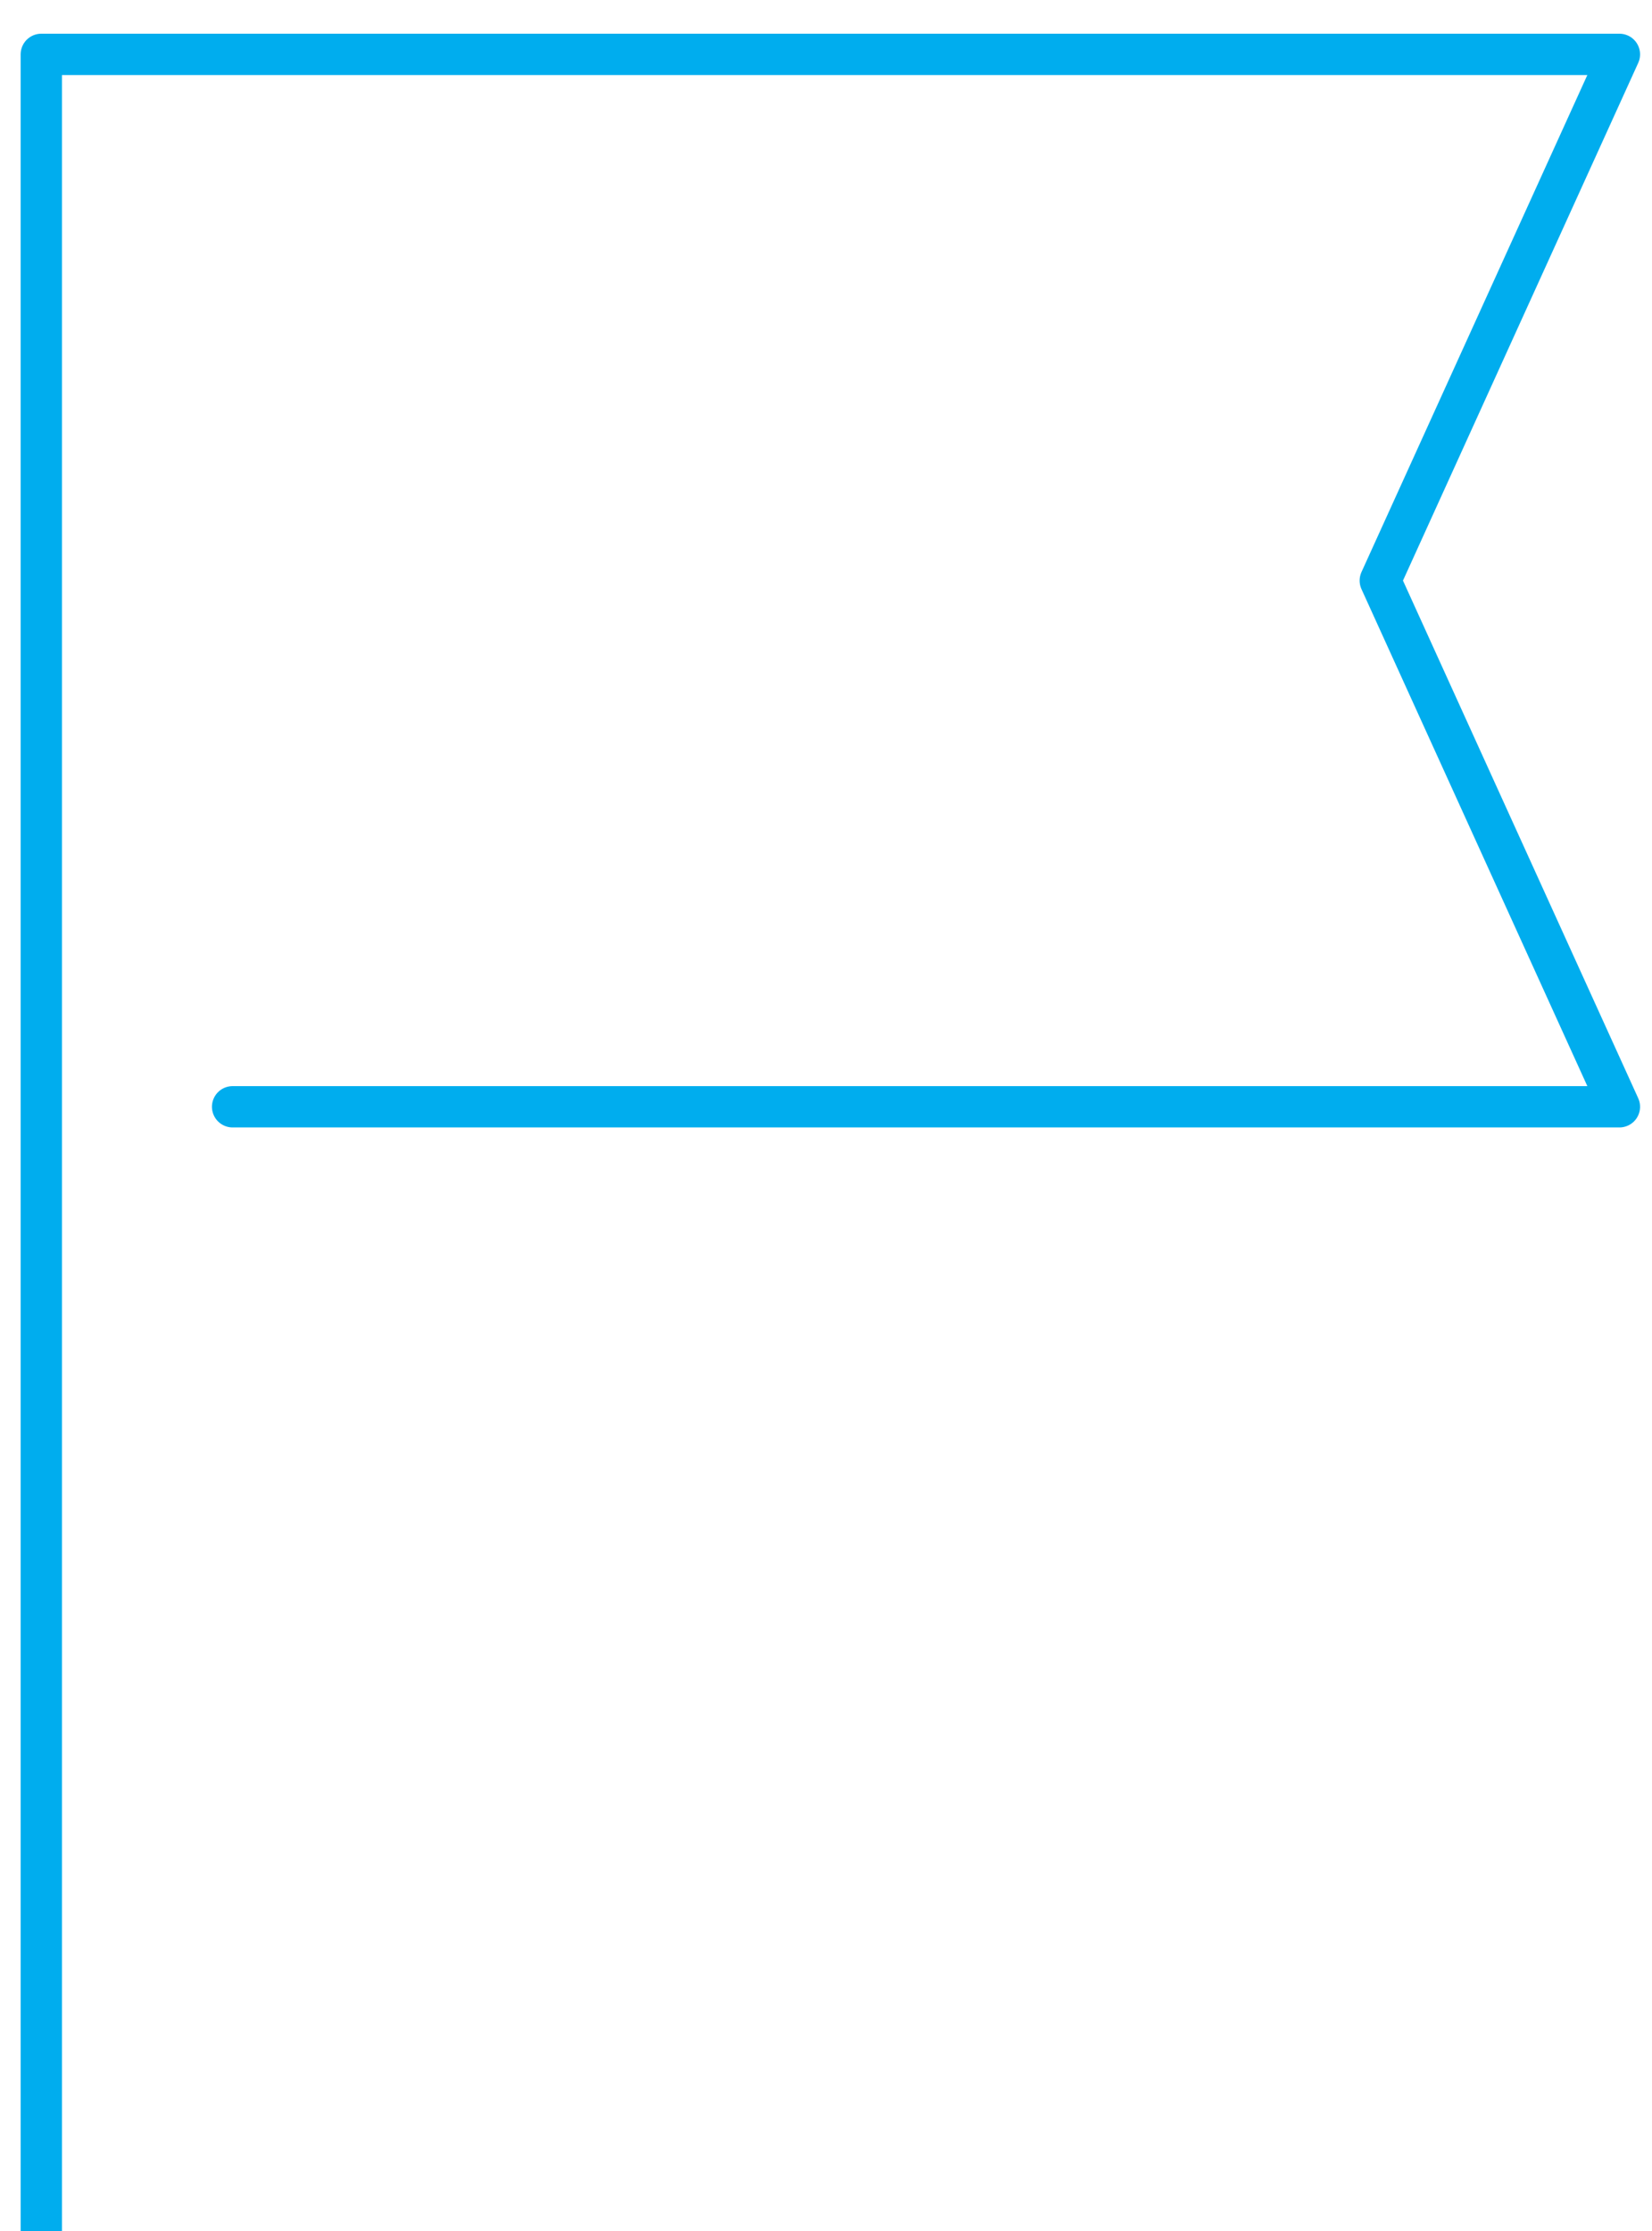 <?xml version="1.0" encoding="UTF-8" standalone="no"?>
<svg width="40px" height="54px" viewBox="0 0 40 54" version="1.1" xmlns="http://www.w3.org/2000/svg" xmlns:xlink="http://www.w3.org/1999/xlink">
    <!-- Generator: sketchtool 3.8.1 (29687) - http://www.bohemiancoding.com/sketch -->
    <title>icon2</title>
    <desc>Created with sketchtool.</desc>
    <defs></defs>
    <g id="Design" stroke="none" stroke-width="1" fill="none" fill-rule="evenodd" stroke-linecap="round" stroke-linejoin="round">
        <g id="design" transform="translate(-149, -2510)" stroke="#00ADEE">
            <g id="Group-18" transform="translate(0, 2122)">
                <polyline id="icon2" points="150 442 150 389.316 188.211 389.316 182.421 402.053 188.211 414.789 154.632 414.789"></polyline>
            </g>
        </g>
    </g>
</svg>